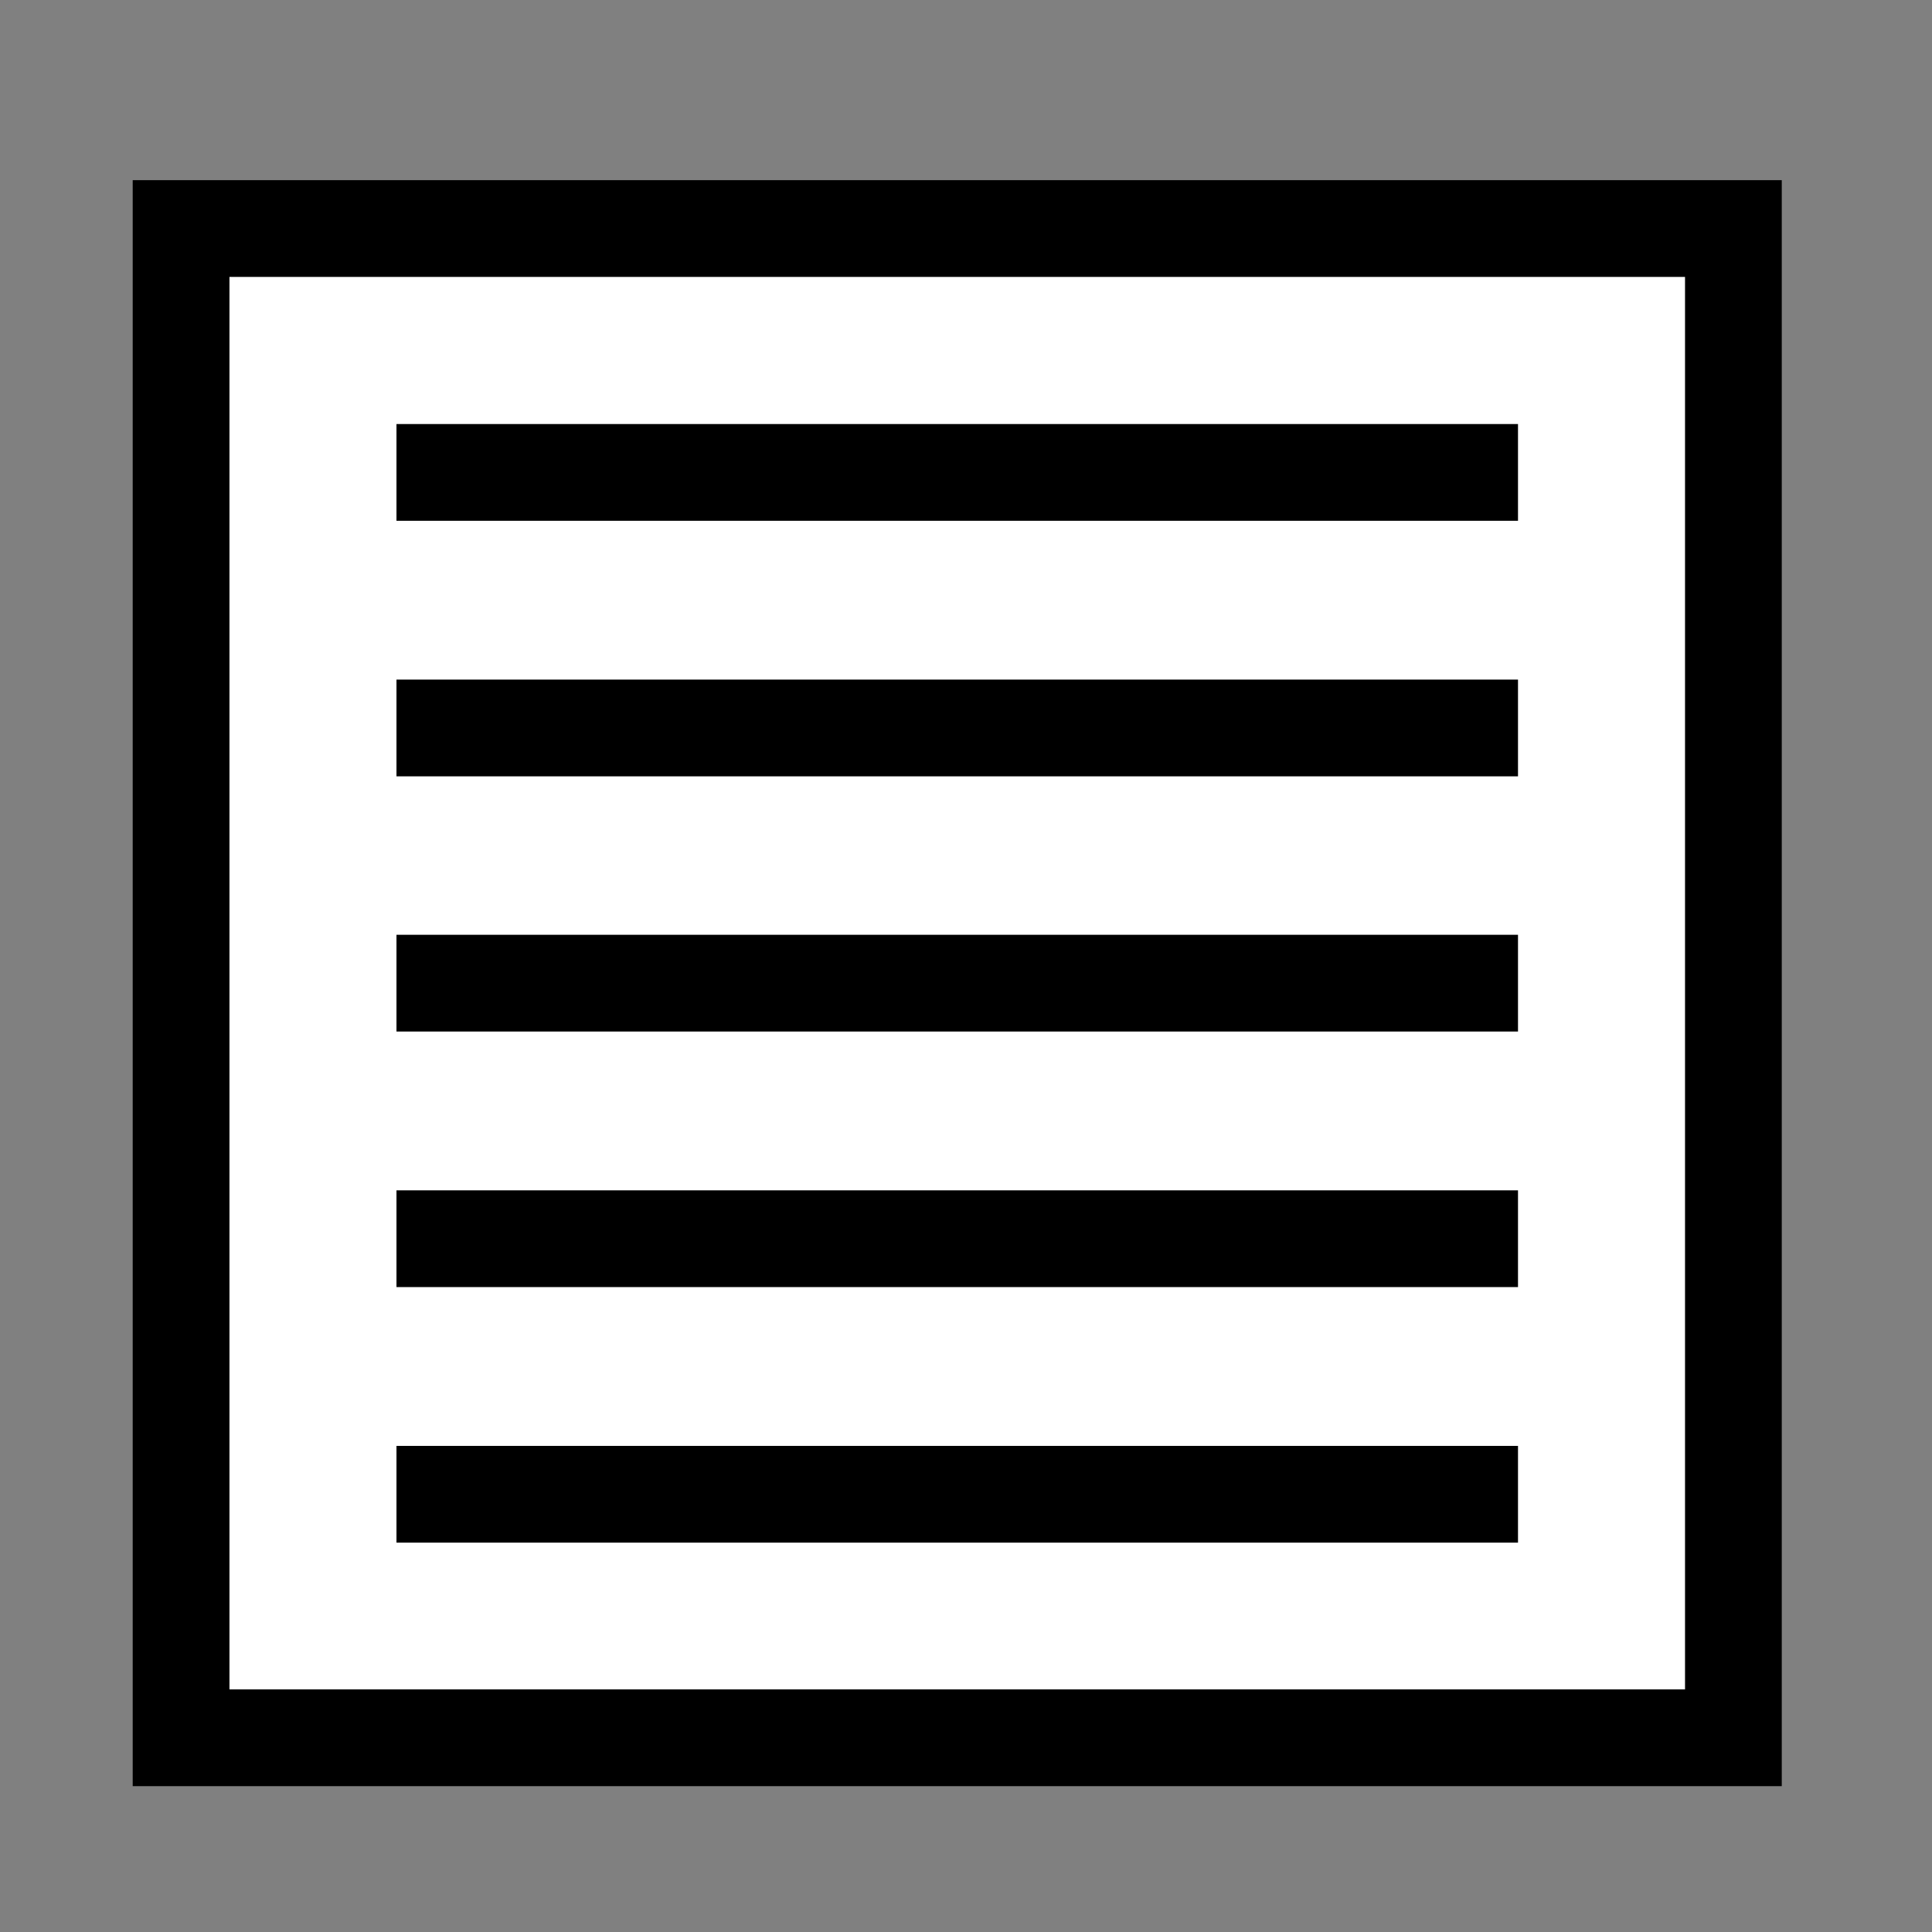 <?xml version="1.0" encoding="UTF-8" standalone="no"?>
<!-- Created with Inkscape (http://www.inkscape.org/) -->

<svg
   xmlns:dc="http://purl.org/dc/elements/1.1/"
   xmlns:cc="http://creativecommons.org/ns#"
   xmlns:rdf="http://www.w3.org/1999/02/22-rdf-syntax-ns#"
   xmlns:svg="http://www.w3.org/2000/svg"
   xmlns="http://www.w3.org/2000/svg"
   xmlns:sodipodi="http://sodipodi.sourceforge.net/DTD/sodipodi-0.dtd"
   xmlns:inkscape="http://www.inkscape.org/namespaces/inkscape"
   width="20"
   height="20"
   viewBox="0 0 5.292 5.292"
   version="1.1"
   id="svg3113"
   inkscape:version="0.92.4 (5da689c313, 2019-01-14)"
   sodipodi:docname="list.svg">
  <rect x="0" y="0" width="5.292" height="5.292" fill="#808080" stroke="none"/>
  <defs
     id="defs3107">
    <inkscape:perspective
       sodipodi:type="inkscape:persp3d"
       inkscape:vp_x="-11.566342 : 4.9741255 : 1"
       inkscape:vp_y="0 : 3229.5372 : 0"
       inkscape:vp_z="14.204231 : 4.9741255 : 1"
       inkscape:persp3d-origin="1.3189442 : 2.1258531 : 1"
       id="perspective10489" />
  </defs>
  <sodipodi:namedview
     id="base"
     pagecolor="#ffffff"
     bordercolor="#666666"
     borderopacity="1.0"
     inkscape:pageopacity="0.0"
     inkscape:pageshadow="2"
     inkscape:zoom="22.4"
     inkscape:cx="24.308034"
     inkscape:cy="13.811319"
     inkscape:document-units="mm"
     inkscape:current-layer="layer1"
     showgrid="false"
     units="px"
     inkscape:window-width="1920"
     inkscape:window-height="1001"
     inkscape:window-x="-9"
     inkscape:window-y="-9"
     inkscape:window-maximized="1" />
  <g
     inkscape:label="Layer 1"
     inkscape:groupmode="layer"
     id="layer1"
     transform="translate(0,-291.708)">
    <rect
       style="fill:#ffffff;fill-opacity:1;stroke:#000000;stroke-width:0.265;stroke-miterlimit:4;stroke-dasharray:none;stroke-dashoffset:0;stroke-opacity:1"
       id="rect11090"
       width="4.252"
       height="4.134"
       x="0.496"
       y="292.334" />
    <g
       id="g11138"
       transform="translate(-0.077,-0.065)">
      <path
         inkscape:connector-curvature="0"
         id="path11092"
         d="M 1.163,293.067 H 4.235"
         style="fill:none;stroke:#000000;stroke-width:0.265px;stroke-linecap:butt;stroke-linejoin:miter;stroke-opacity:1" />
      <path
         inkscape:connector-curvature="0"
         id="path11092-3"
         d="M 1.163,293.767 H 4.235"
         style="fill:none;stroke:#000000;stroke-width:0.265px;stroke-linecap:butt;stroke-linejoin:miter;stroke-opacity:1" />
      <path
         inkscape:connector-curvature="0"
         id="path11092-4"
         d="M 1.163,294.466 H 4.235"
         style="fill:none;stroke:#000000;stroke-width:0.265px;stroke-linecap:butt;stroke-linejoin:miter;stroke-opacity:1" />
      <path
         inkscape:connector-curvature="0"
         id="path11092-42"
         d="M 1.163,295.166 H 4.235"
         style="fill:none;stroke:#000000;stroke-width:0.265px;stroke-linecap:butt;stroke-linejoin:miter;stroke-opacity:1" />
      <path
         inkscape:connector-curvature="0"
         id="path11092-35"
         d="M 1.163,295.866 H 4.235"
         style="fill:none;stroke:#000000;stroke-width:0.265px;stroke-linecap:butt;stroke-linejoin:miter;stroke-opacity:1" />
    </g>
  </g>
</svg>

